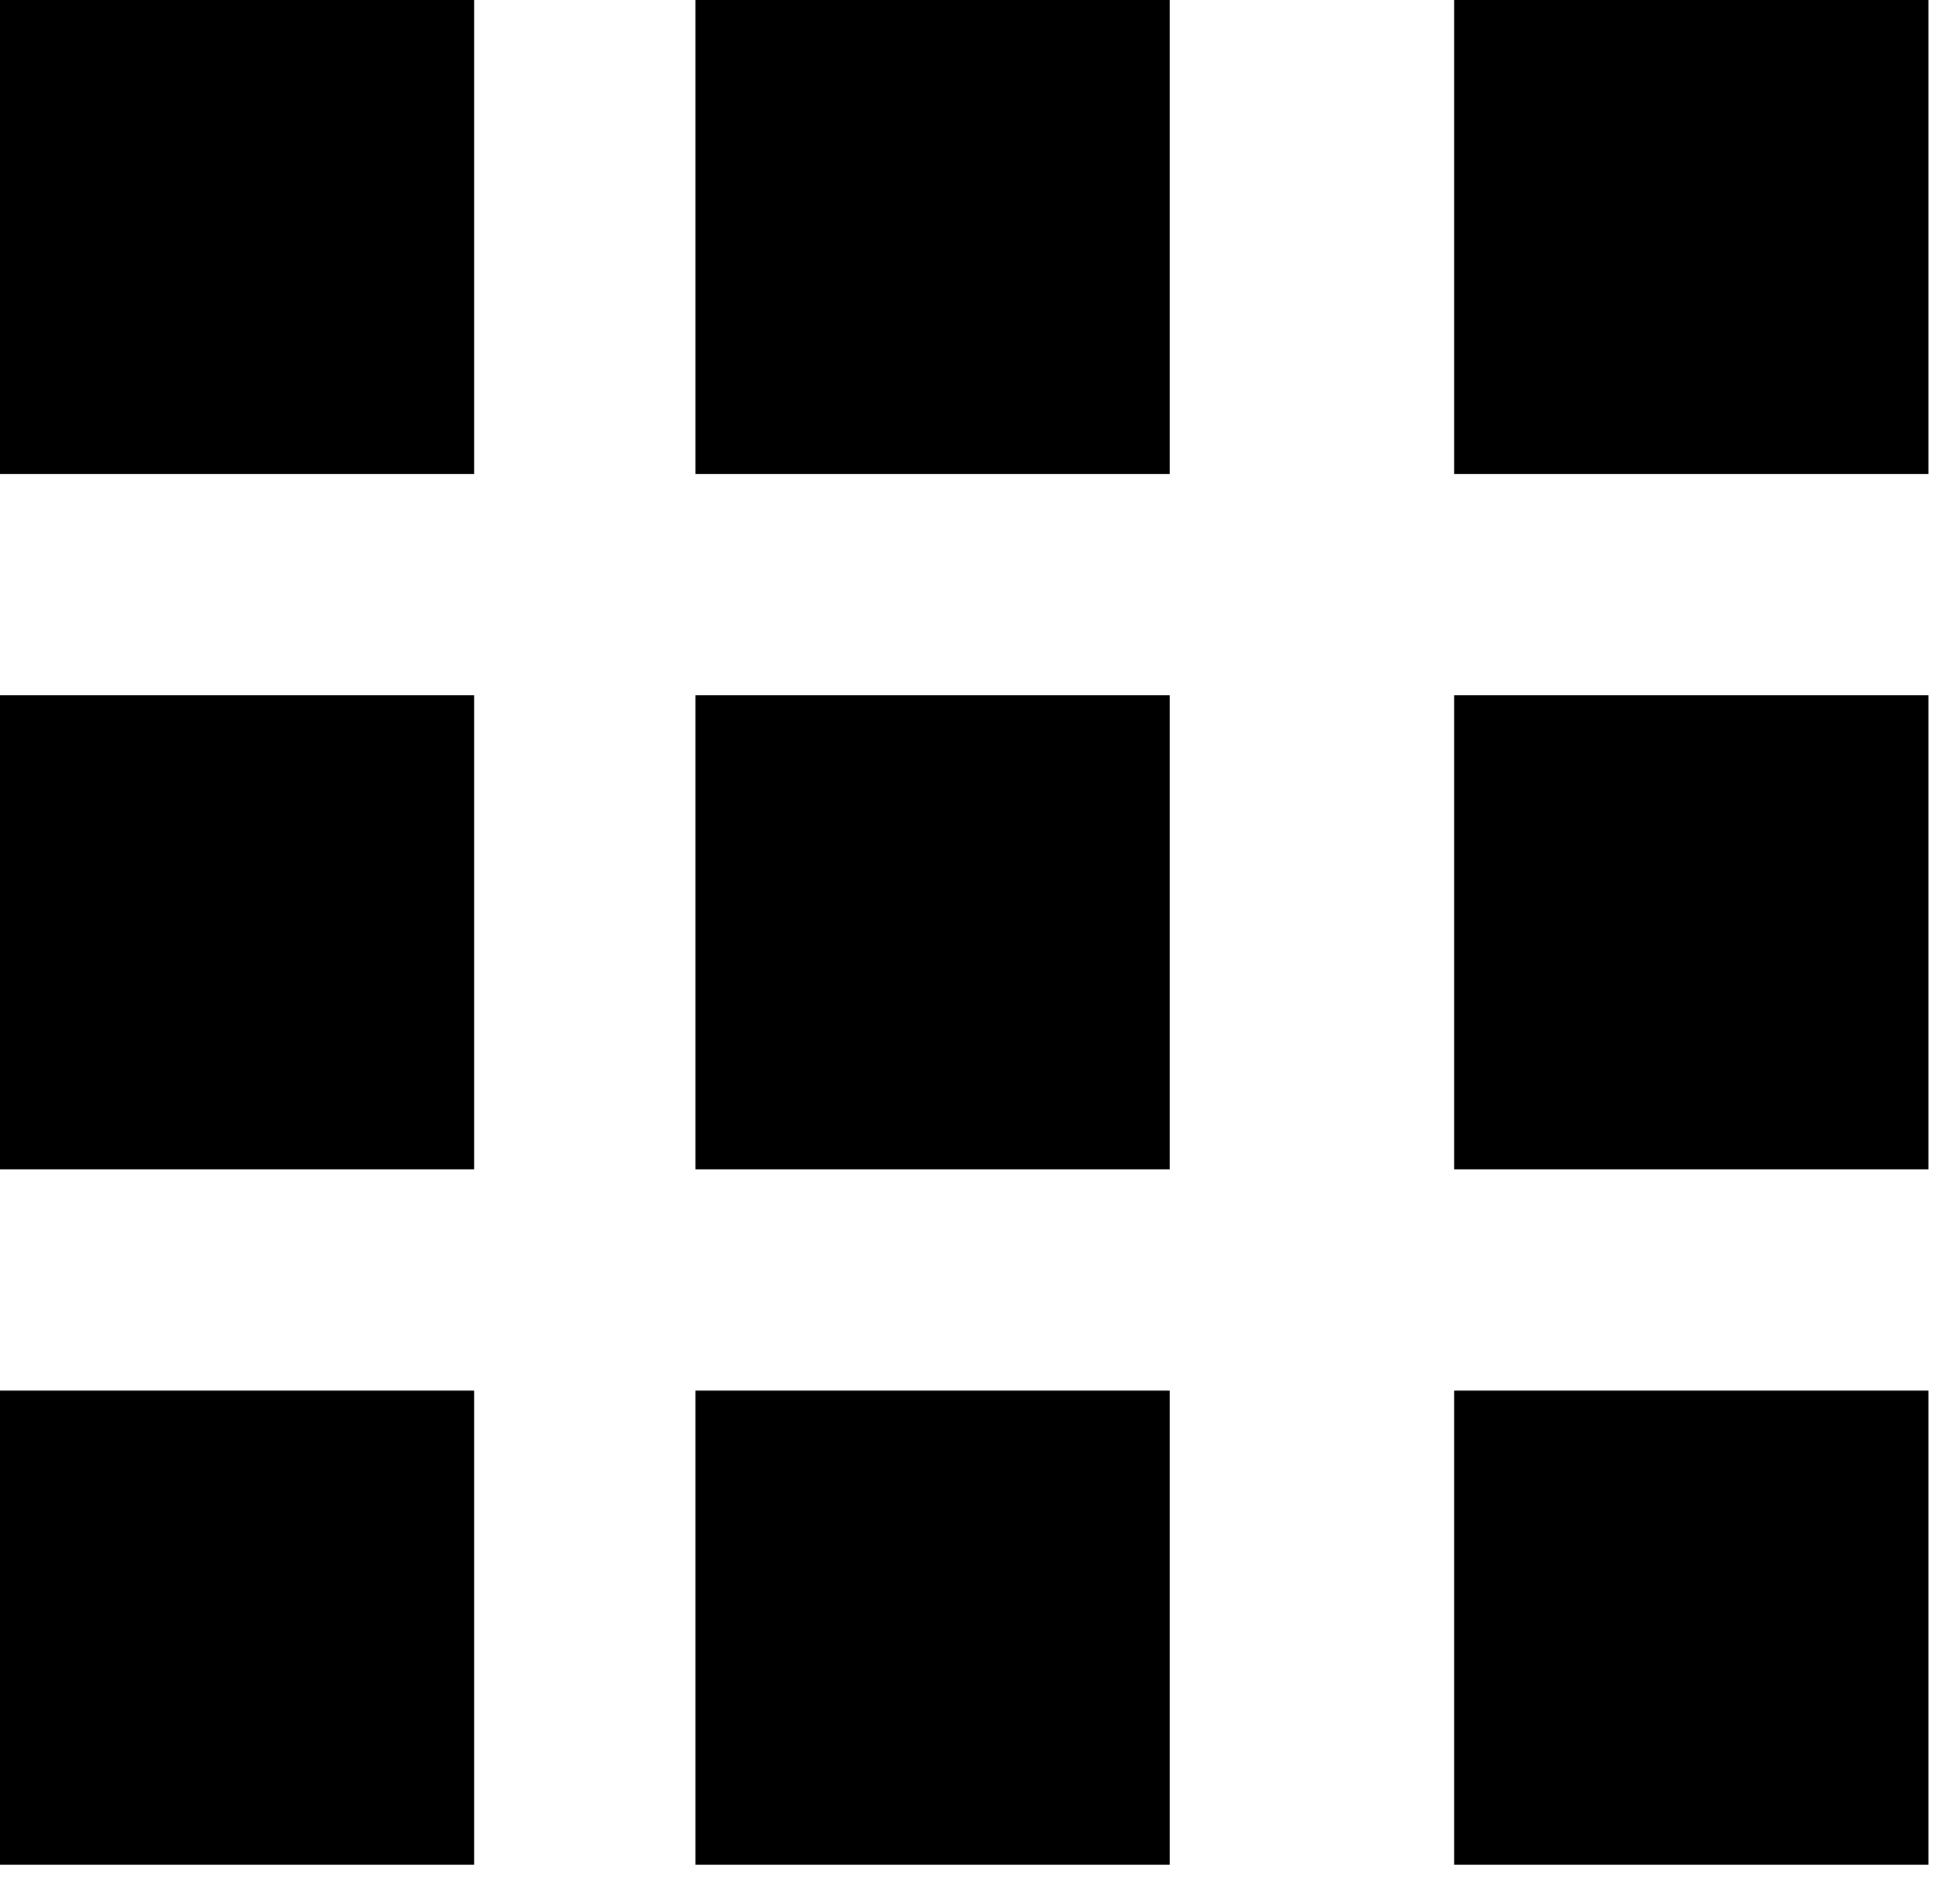 <svg width="31" height="30" viewBox="0 0 31 30" fill="none" xmlns="http://www.w3.org/2000/svg">
<path fill-rule="evenodd" clip-rule="evenodd" d="M0 0H7.5V7.5H0V0ZM11 0H18.5V7.5H11V0ZM30.5 0H23V7.5H30.5V0ZM0 11H7.5V18.5H0V11ZM18.5 11H11V18.5H18.5V11ZM23 11H30.5V18.5H23V11ZM7.5 22H0V29.5H7.5V22ZM11 22H18.5V29.5H11V22ZM30.5 22H23V29.5H30.5V22Z" fill="black"/>
</svg>
